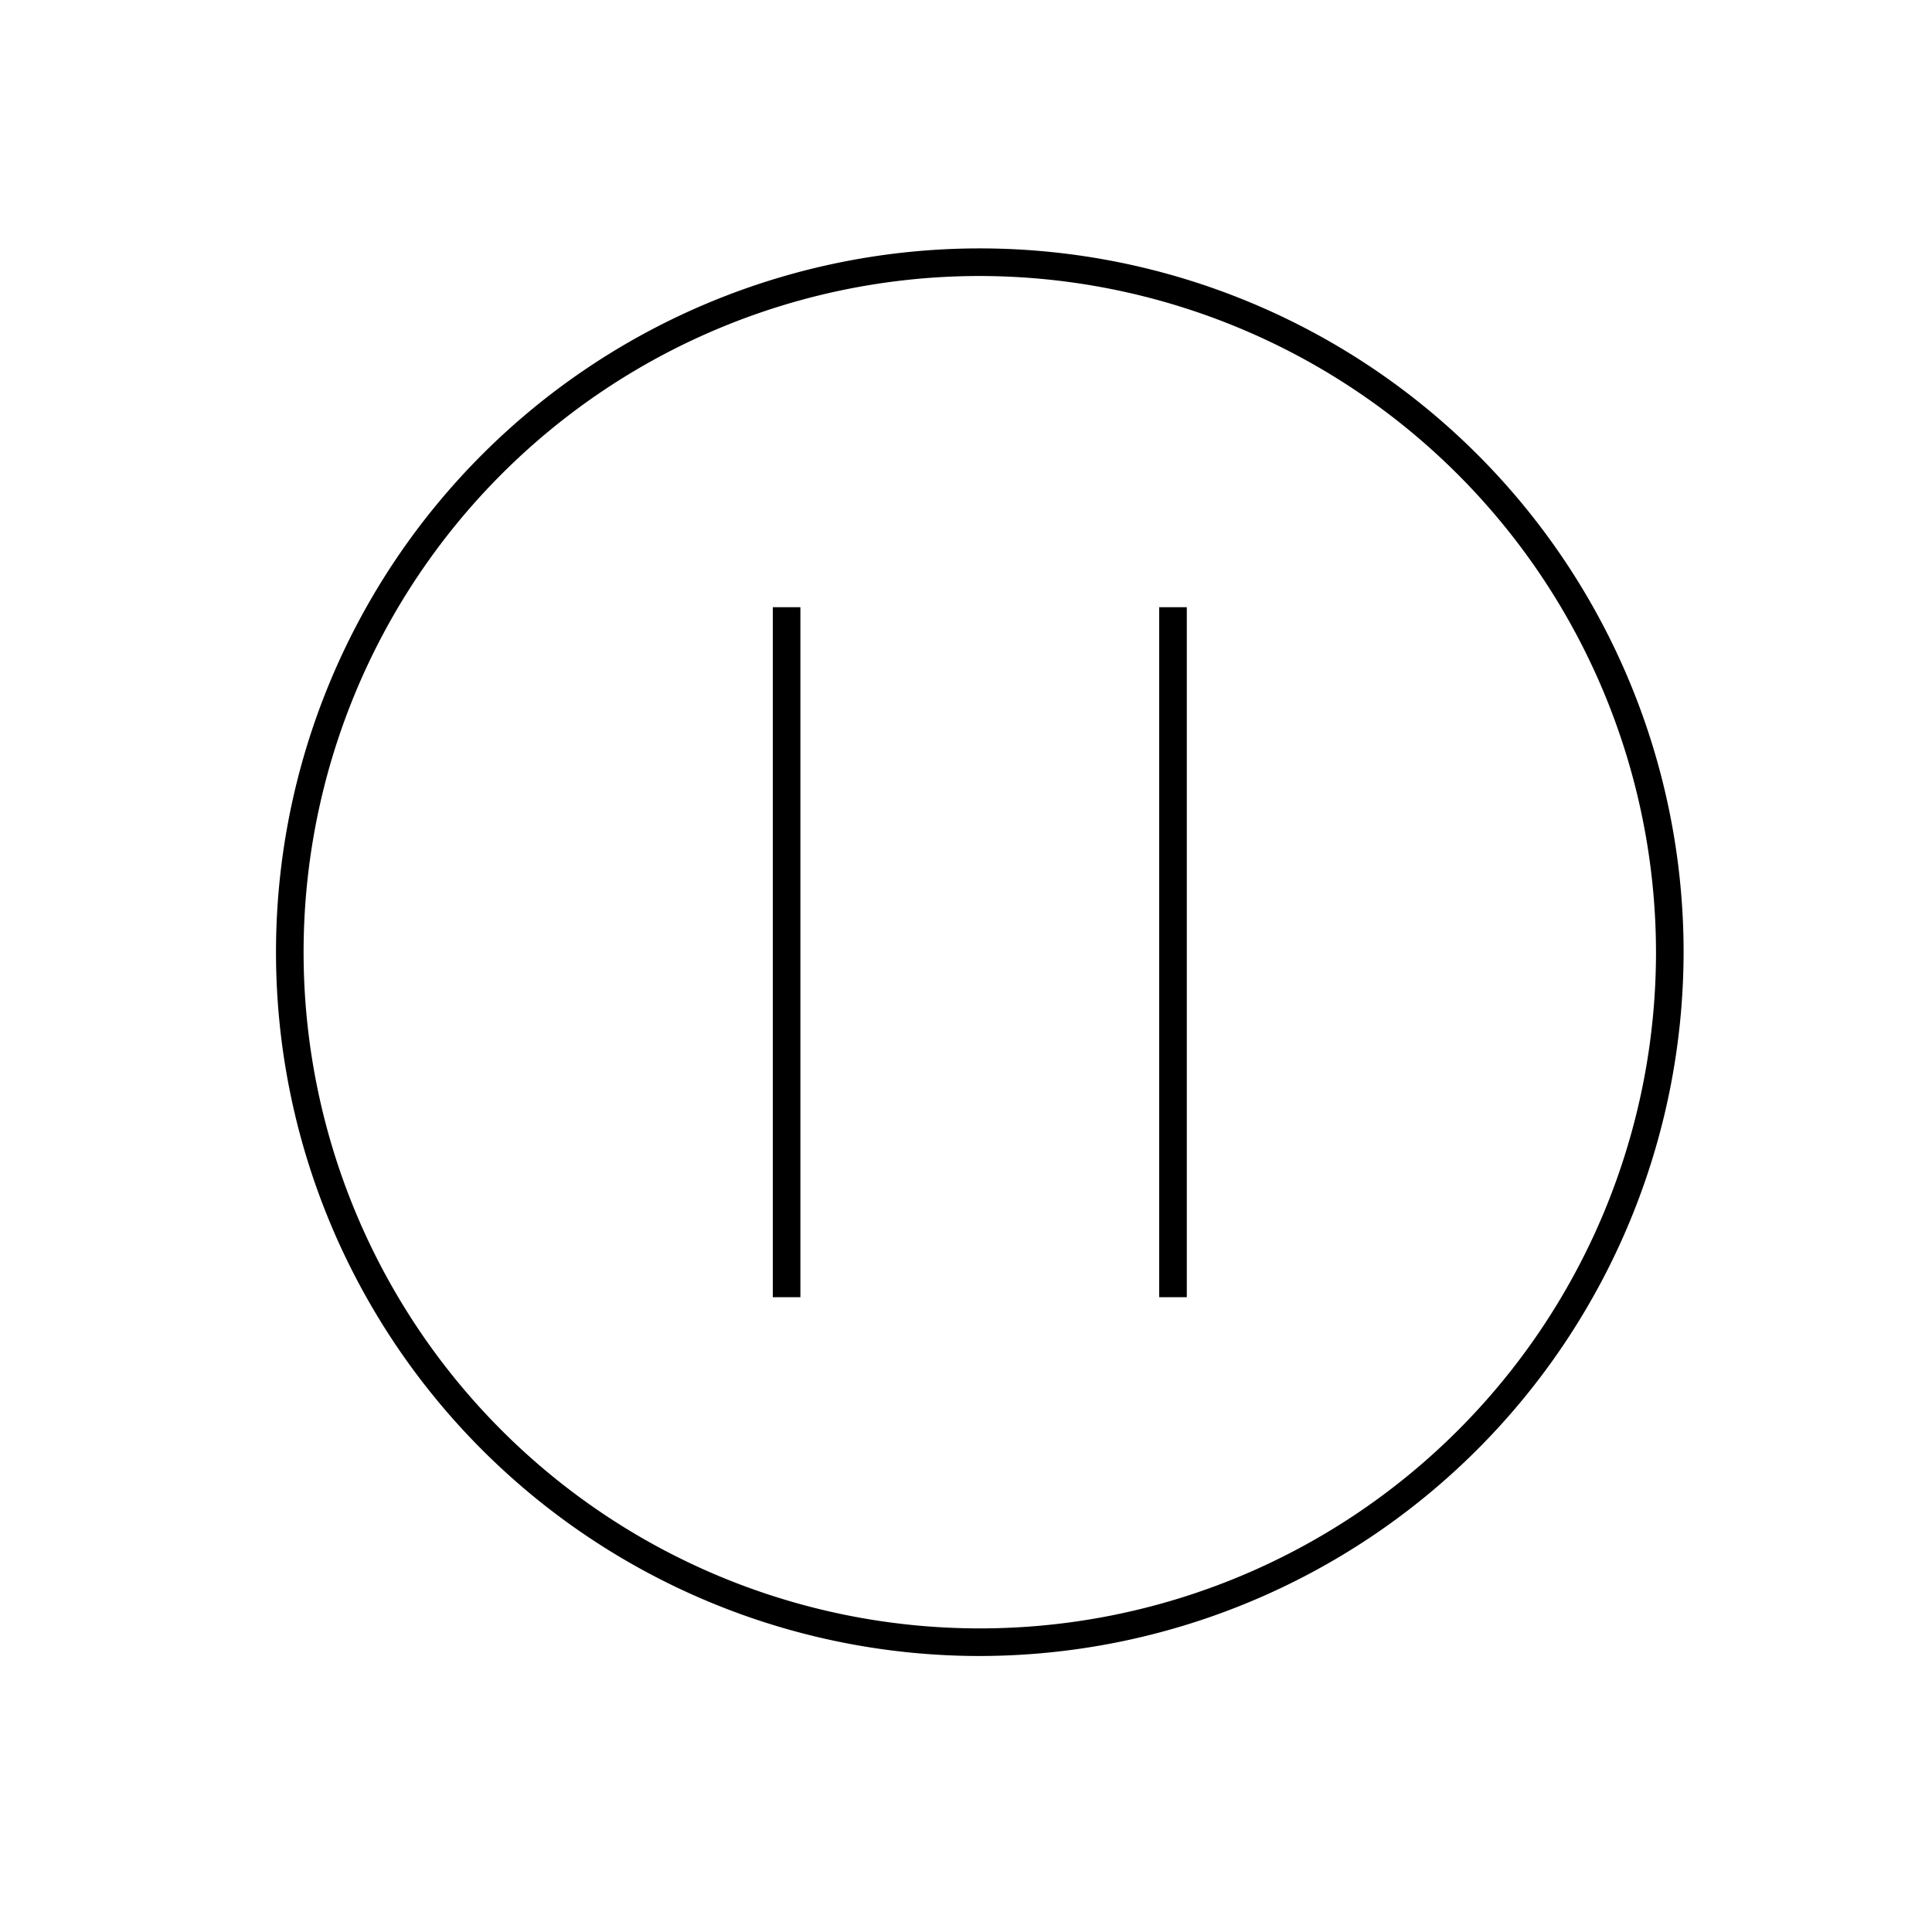 <svg id="Layer_1" data-name="Layer 1" xmlns="http://www.w3.org/2000/svg" viewBox="0 0 70 70"><title>pause</title><path d="M35.5,60A25.5,25.5,0,1,1,61,34.5,25.53,25.53,0,0,1,35.5,60Zm0-50A24.5,24.5,0,1,0,60,34.5,24.53,24.53,0,0,0,35.5,10Z"/><rect x="28" y="22" width="1" height="25"/><rect x="42" y="22" width="1" height="25"/></svg>
